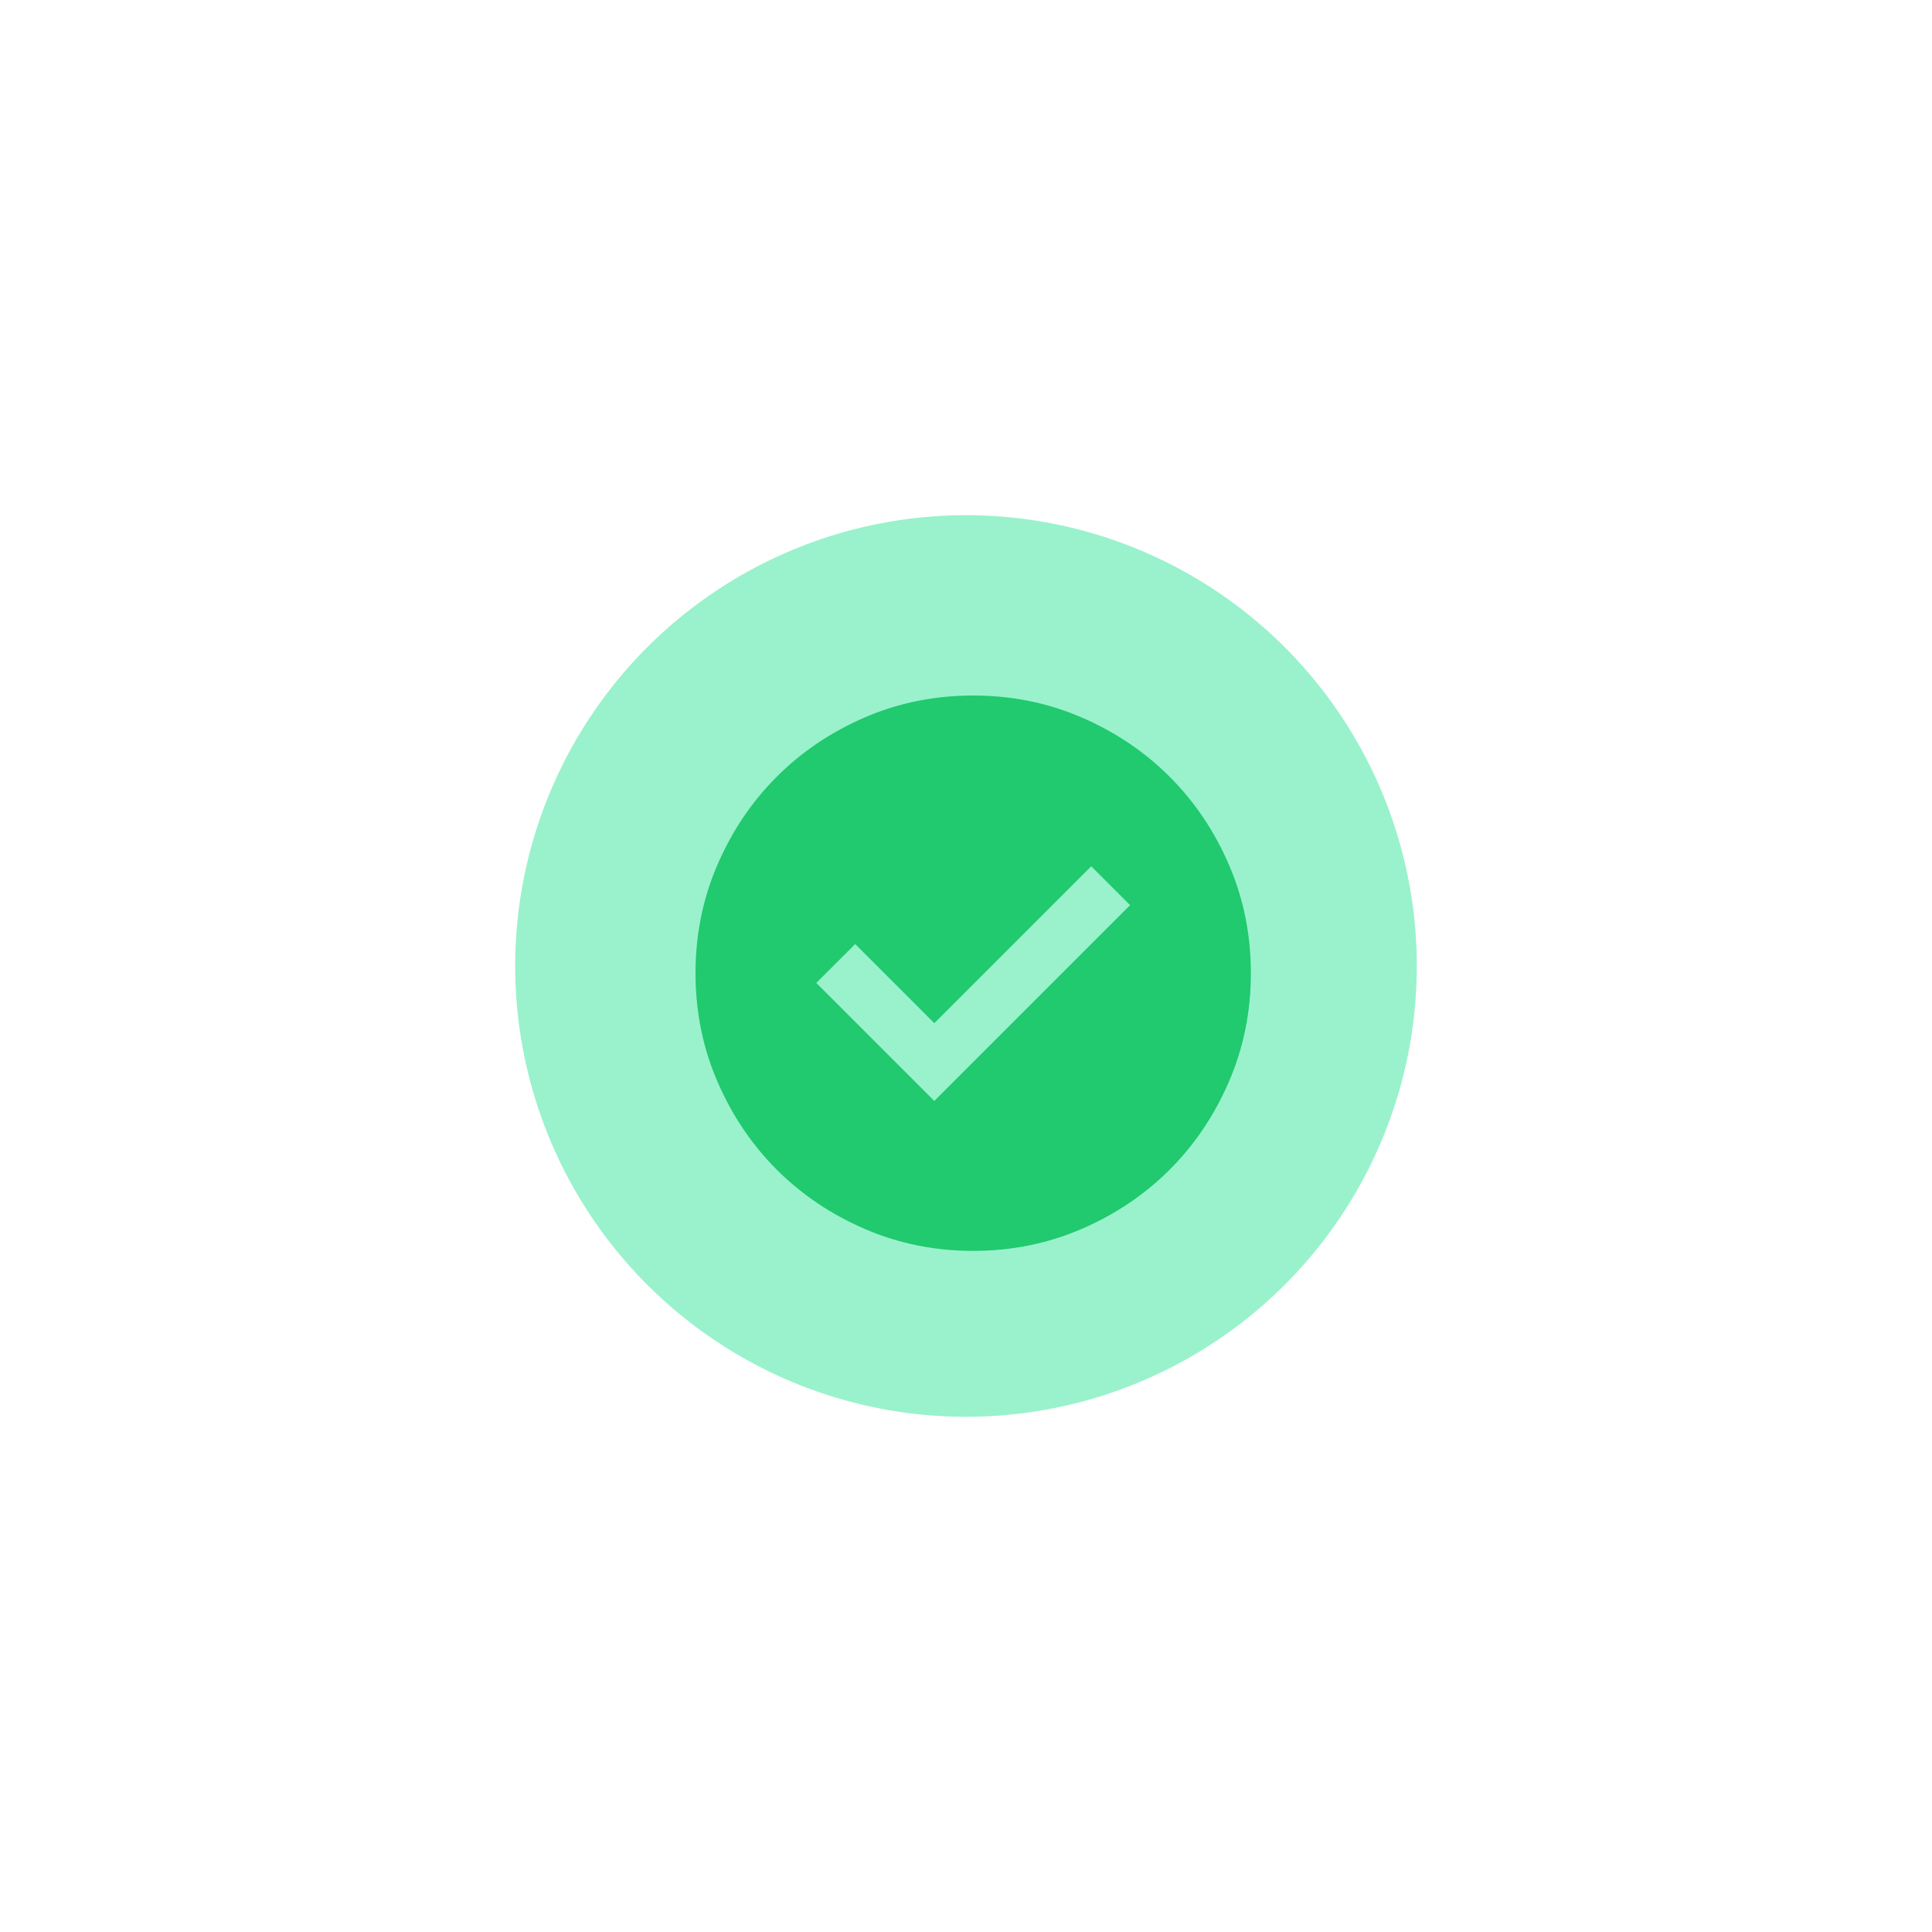 <svg width="75" height="75" viewBox="0 0 75 75" fill="none" xmlns="http://www.w3.org/2000/svg">
<g opacity="0.4" filter="url(#filter0_f_3465_5851)">
<circle cx="37.5" cy="37.5" r="17.5" fill="#00DF80"/>
</g>
<path d="M36.27 42.738L43.87 35.138L42.361 33.629L36.27 39.72L33.198 36.648L31.689 38.157L36.27 42.738ZM37.779 48.559C36.288 48.559 34.887 48.276 33.575 47.709C32.264 47.144 31.123 46.376 30.153 45.406C29.183 44.436 28.415 43.295 27.849 41.983C27.283 40.672 27 39.27 27 37.779C27 36.288 27.283 34.887 27.849 33.575C28.415 32.264 29.183 31.123 30.153 30.153C31.123 29.183 32.264 28.415 33.575 27.848C34.887 27.283 36.288 27 37.779 27C39.27 27 40.672 27.283 41.983 27.848C43.295 28.415 44.436 29.183 45.406 30.153C46.376 31.123 47.144 32.264 47.709 33.575C48.276 34.887 48.559 36.288 48.559 37.779C48.559 39.27 48.276 40.672 47.709 41.983C47.144 43.295 46.376 44.436 45.406 45.406C44.436 46.376 43.295 47.144 41.983 47.709C40.672 48.276 39.27 48.559 37.779 48.559Z" fill="#21C96F"/>
<defs>
<filter id="filter0_f_3465_5851" x="0" y="0" width="75" height="75" filterUnits="userSpaceOnUse" color-interpolation-filters="sRGB">
<feFlood flood-opacity="0" result="BackgroundImageFix"/>
<feBlend mode="normal" in="SourceGraphic" in2="BackgroundImageFix" result="shape"/>
<feGaussianBlur stdDeviation="10" result="effect1_foregroundBlur_3465_5851"/>
</filter>
</defs>
</svg>
